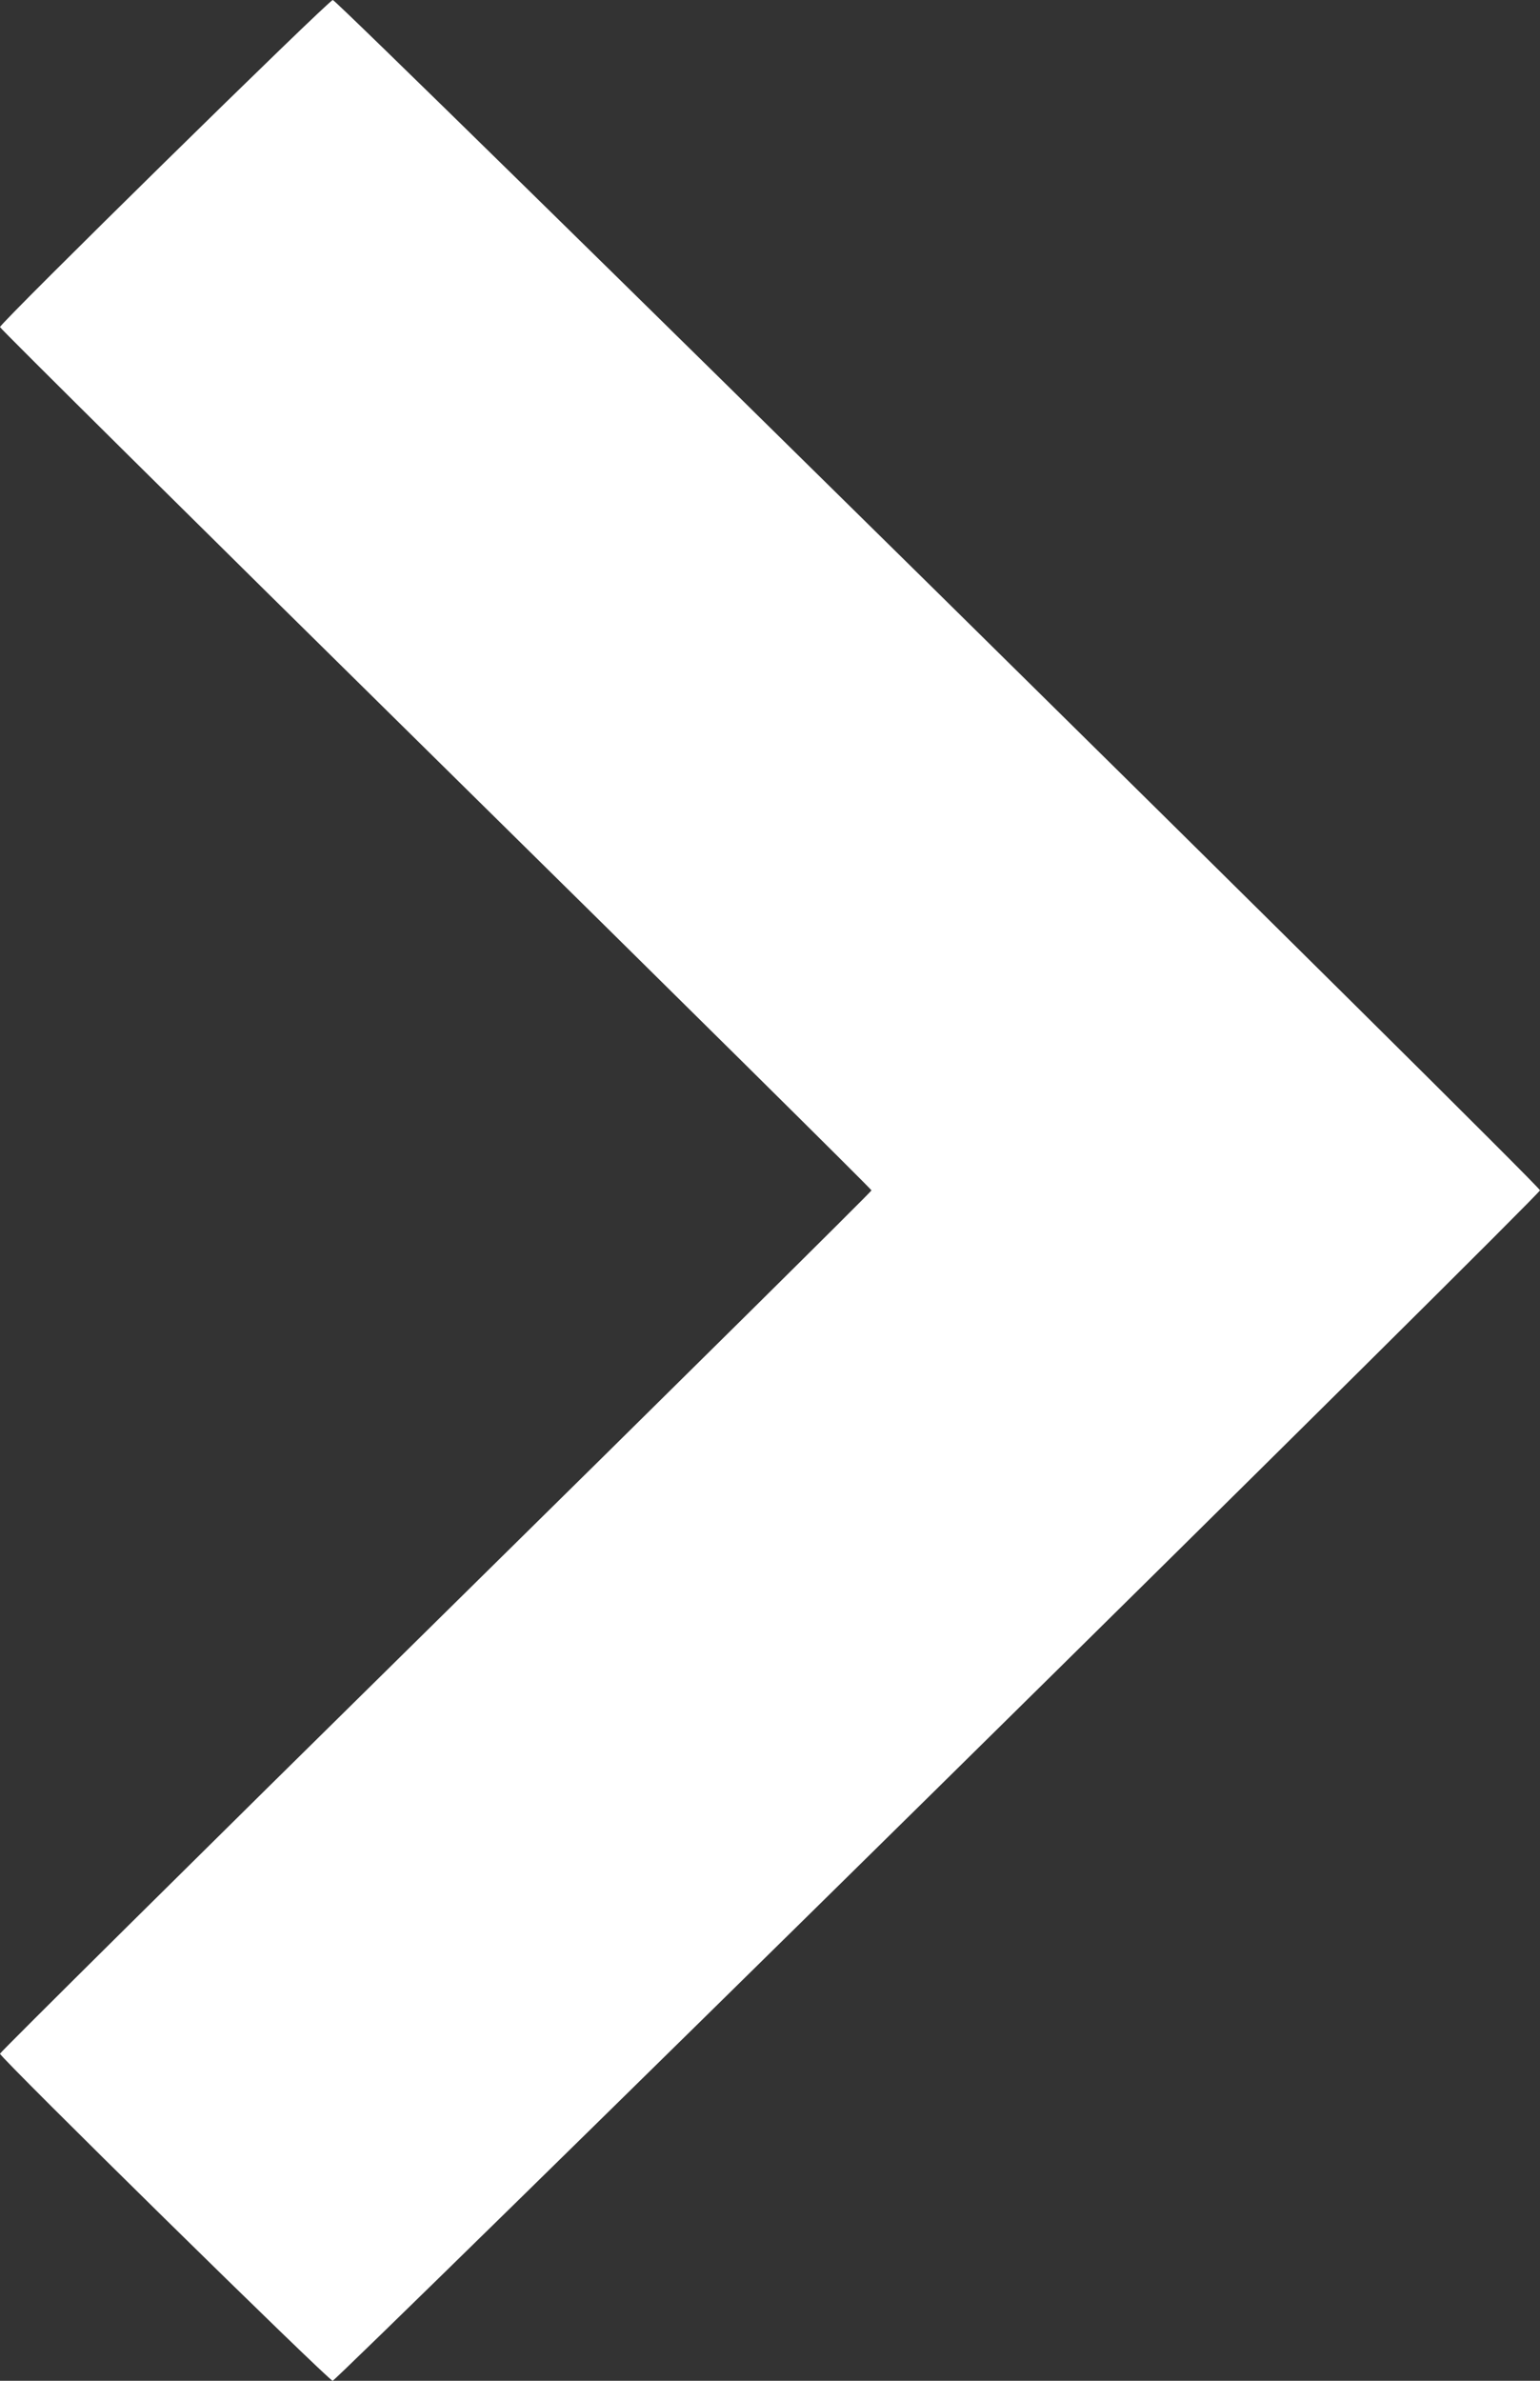 <svg width="44" height="68" viewBox="0 0 44 68" fill="none" xmlns="http://www.w3.org/2000/svg">
<rect x="0" y="0" width="44" height="68" fill="#333333" stroke="none"/>
<path fill-rule="evenodd" clip-rule="evenodd" d="M26.802 51.056C36.261 41.736 44 34.06 44 33.998C44 33.856 9.652 -3.00276e-06 9.509 -3.0153e-06C9.394 -3.02534e-06 -0.001 9.231 5.12803e-06 9.342C0.001 9.38 5.603 14.931 12.45 21.676C19.297 28.422 24.9 33.968 24.9 34C24.9 34.033 19.297 39.579 12.45 46.324C5.603 53.069 0.001 58.62 0 58.658C-0.001 58.766 9.392 68 9.504 68C9.559 68 17.342 60.375 26.802 51.056Z" fill="white"/>
</svg>
